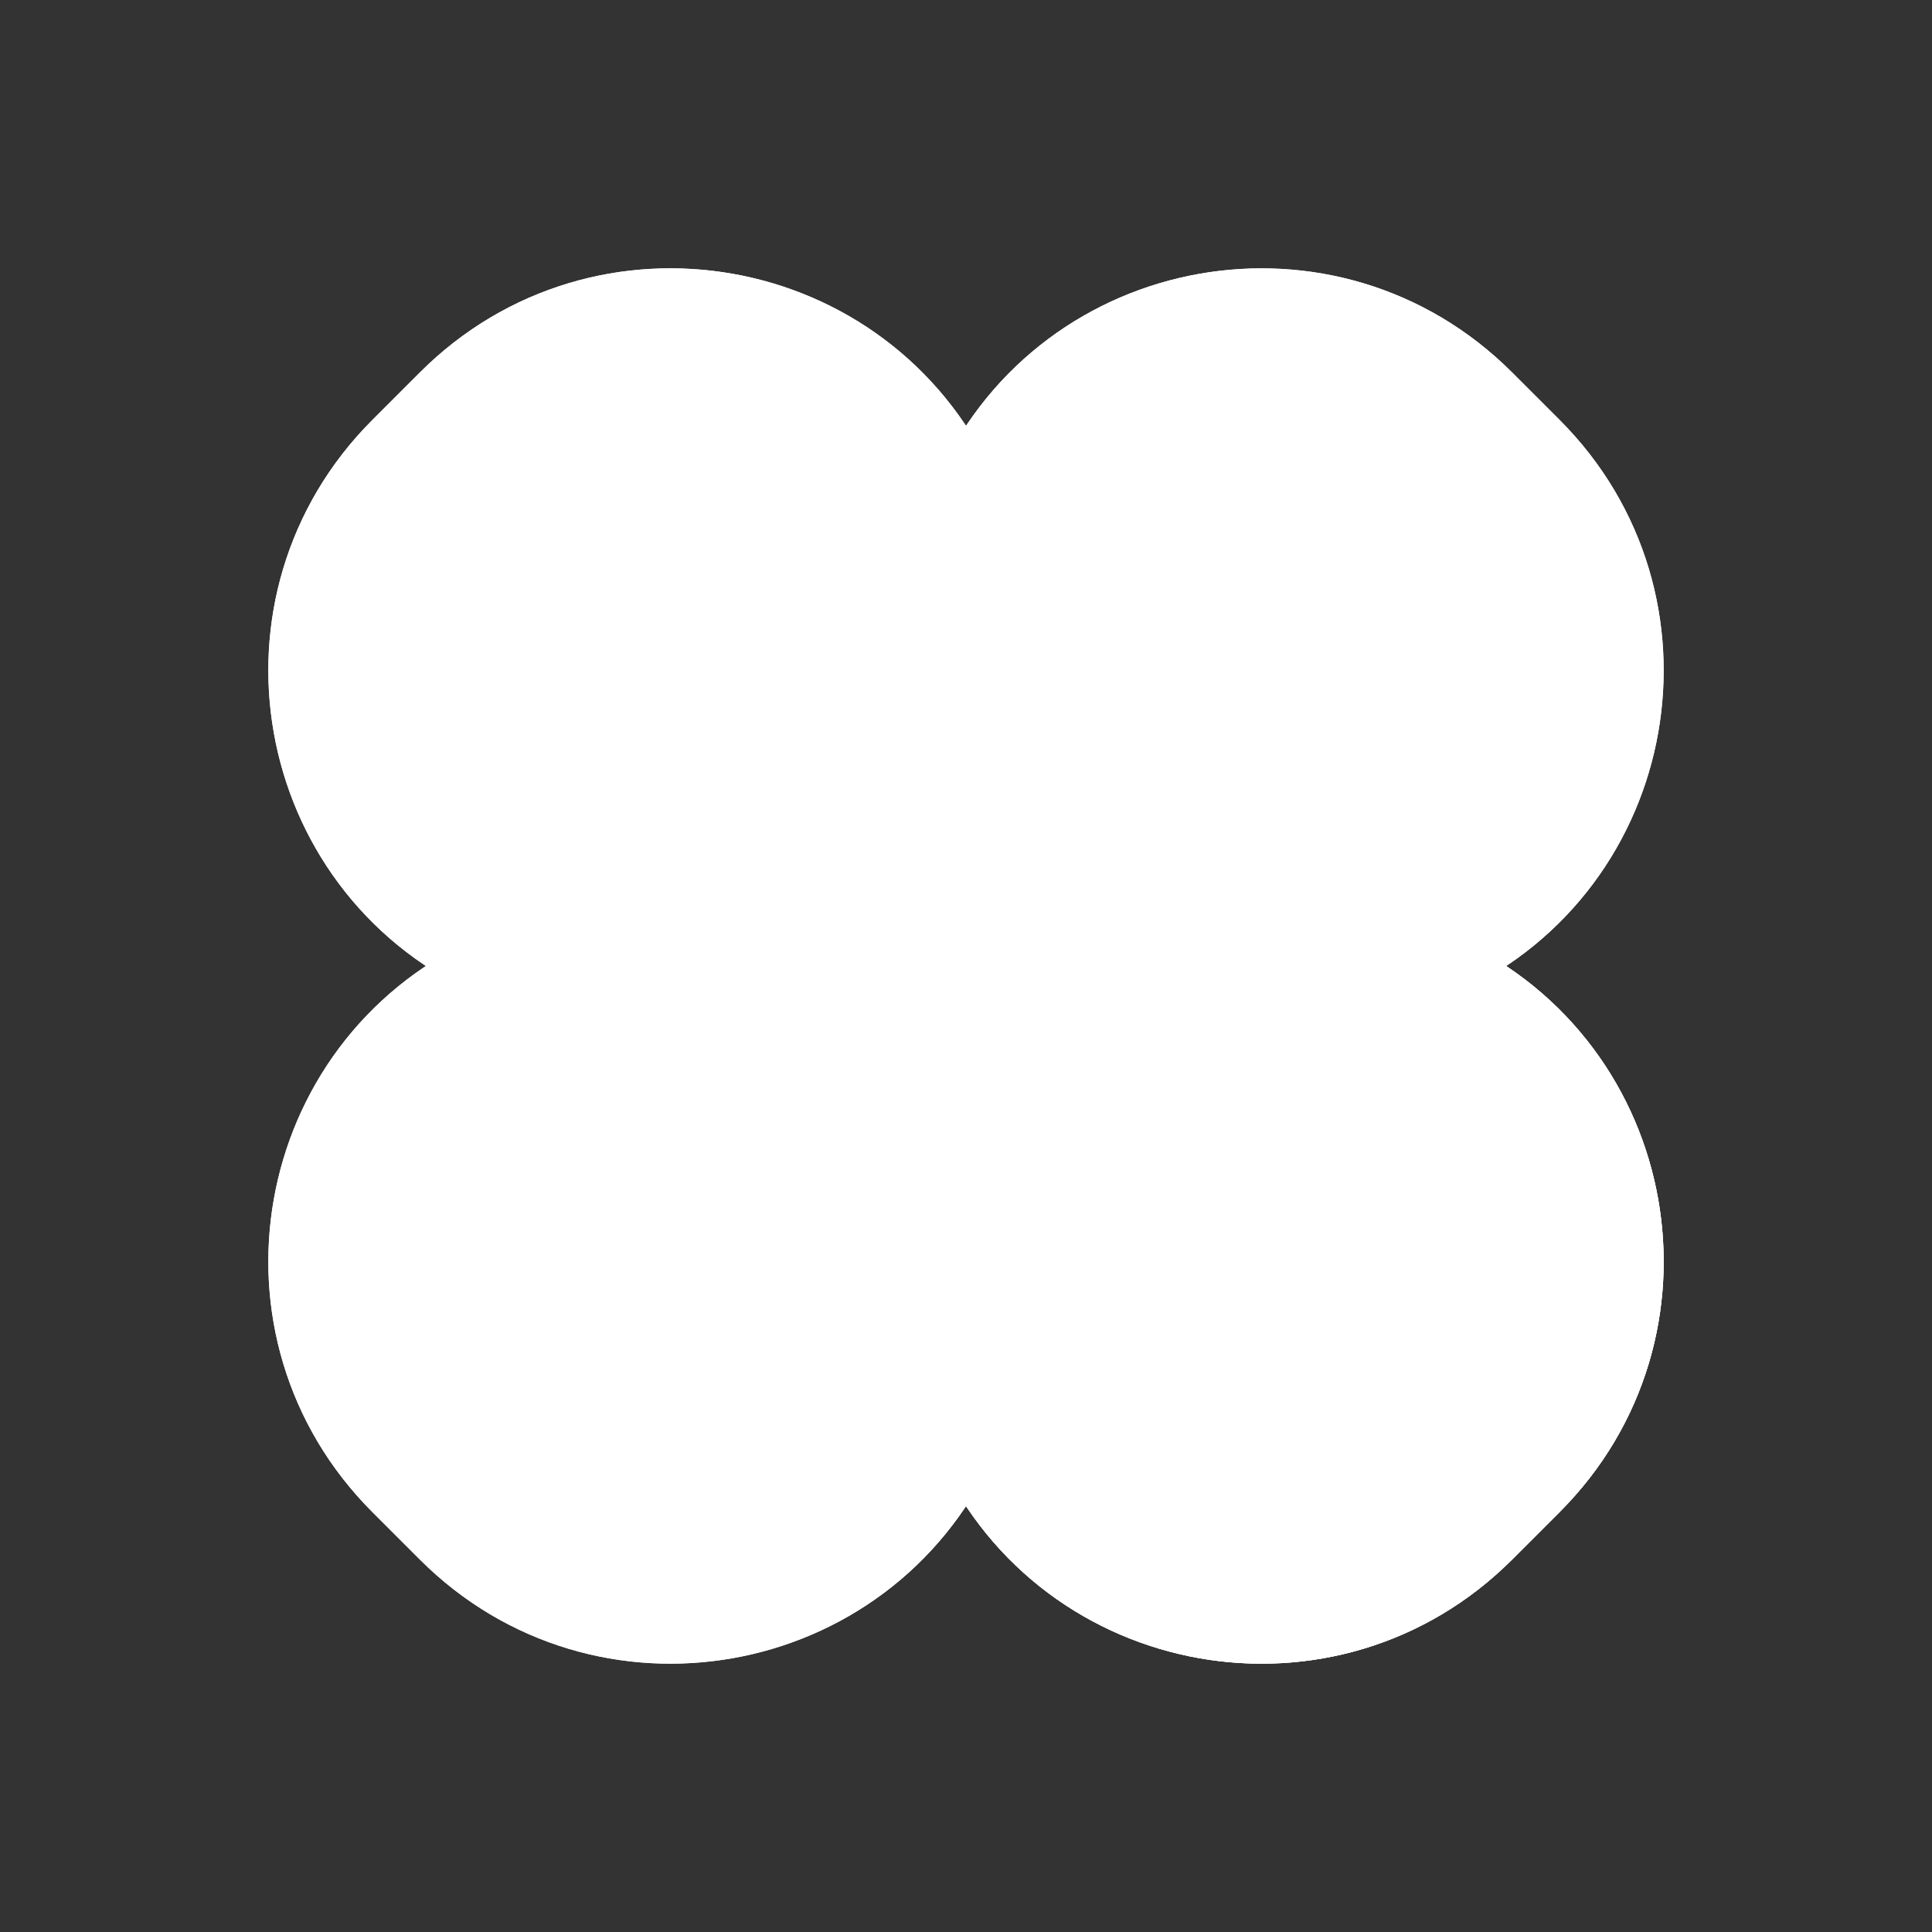 <svg width="18" height="18" viewBox="0 0 18 18" fill="none" xmlns="http://www.w3.org/2000/svg">
<rect x="0" y="0" width="18" height="18" fill="#333333" stroke="none"/>
<path d="M9 9.079C9 8.36 9 7.236 9 7.236C9 7.236 9 7.236 9 7.236V5.55M9 9.079C9.689 9.079 10.764 9.079 10.764 9.079C10.764 9.079 10.764 9.079 10.764 9.079H12.451M9 9.079C8.311 9.079 7.925 9.079 7.236 9.079H5.559M9 9.079C9 9.737 9 10.764 9 10.764C9 10.764 9 10.764 9 10.764L9 12.451M5.559 9.079C5.559 9.079 4.74 9.15 4.624 9.204C2.856 10.026 2.444 12.355 3.823 13.734L4.266 14.177C5.645 15.556 7.974 15.144 8.796 13.377C8.85 13.26 8.888 13.137 8.909 13.011L9 12.451M5.559 9.079C5.559 9.079 4.74 8.85 4.624 8.796C2.856 7.974 2.444 5.645 3.823 4.266L4.266 3.823C5.645 2.444 7.974 2.856 8.796 4.623C8.85 4.74 8.888 4.863 8.909 4.989L9 5.55M9 12.451L9.091 13.011C9.112 13.137 9.15 13.26 9.204 13.376C10.026 15.144 12.355 15.556 13.734 14.177L14.177 13.734C15.556 12.355 15.144 10.026 13.376 9.204C13.26 9.15 13.137 9.112 13.011 9.091L12.451 9.079M12.451 9.079L13.011 8.909C13.137 8.888 13.26 8.85 13.377 8.796C15.144 7.974 15.556 5.645 14.177 4.266L13.734 3.823C12.355 2.444 10.026 2.856 9.204 4.624C9.15 4.74 9.112 4.863 9.091 4.989L9 5.55" stroke="white"/>
<path d="M8.7 9.079C8.866 9.079 9 8.945 9 8.78C9 8.085 9 7.236 9 7.236C9 7.236 9 7.236 9 7.236V5.55L8.909 4.989C8.888 4.863 8.85 4.74 8.796 4.623C7.974 2.856 5.645 2.444 4.266 3.823L3.823 4.266C2.444 5.645 2.856 7.974 4.624 8.796V8.796C5.212 9.07 5.888 9.079 6.537 9.079H7.236C7.818 9.079 8.185 9.079 8.7 9.079Z" fill="white" stroke="white"/>
<path d="M9.3 9.08C9.134 9.08 9 8.945 9 8.78C9 8.085 9 7.236 9 7.236C9 7.236 9 7.236 9 7.236V5.55L9.091 4.99C9.112 4.863 9.15 4.74 9.204 4.624C10.026 2.856 12.355 2.445 13.734 3.823L14.177 4.266C15.556 5.645 15.144 7.974 13.377 8.796C13.26 8.85 13.137 8.888 13.011 8.909L12.451 9.08H10.764C10.764 9.08 10.764 9.08 10.764 9.08C10.764 9.08 9.962 9.08 9.3 9.08Z" fill="white" stroke="white"/>
<path d="M9.3 8.921C9.134 8.921 9 9.055 9 9.22C9 9.915 9 10.764 9 10.764C9 10.764 9 10.764 9 10.764V12.45L9.091 13.011C9.112 13.137 9.15 13.26 9.204 13.376C10.026 15.144 12.355 15.556 13.734 14.177L14.177 13.734C15.556 12.355 15.144 10.026 13.377 9.204C13.26 9.15 13.137 9.112 13.011 9.091L12.451 8.921H10.764C10.764 8.921 10.764 8.921 10.764 8.921C10.764 8.921 9.962 8.921 9.3 8.921Z" fill="white" stroke="white"/>
<path d="M9 9.379C9 9.214 9.134 9.079 9.3 9.079C9.962 9.079 10.764 9.079 10.764 9.079C10.764 9.079 10.764 9.079 10.764 9.079H12.451L13.011 9.091C13.137 9.112 13.26 9.15 13.376 9.204C15.144 10.026 15.556 12.355 14.177 13.734L13.734 14.177C12.355 15.556 10.026 15.144 9.204 13.376C9.15 13.26 9.112 13.137 9.091 13.011L9 12.451L9 10.764C9 10.764 9 10.764 9 10.764C9 10.764 9 10.009 9 9.379Z" stroke="white"/>
<path d="M9 9.379C9 9.214 8.866 9.079 8.7 9.079C8.184 9.079 7.818 9.079 7.236 9.079H6.504C5.875 9.079 5.195 8.938 4.624 9.204V9.204C2.856 10.026 2.444 12.355 3.823 13.734L4.266 14.177C5.645 15.556 7.974 15.144 8.796 13.377C8.85 13.26 8.888 13.137 8.909 13.011L9 12.451L9 10.764C9 10.764 9 10.764 9 10.764C9 10.764 9 10.009 9 9.379Z" fill="white" stroke="white"/>
</svg>
